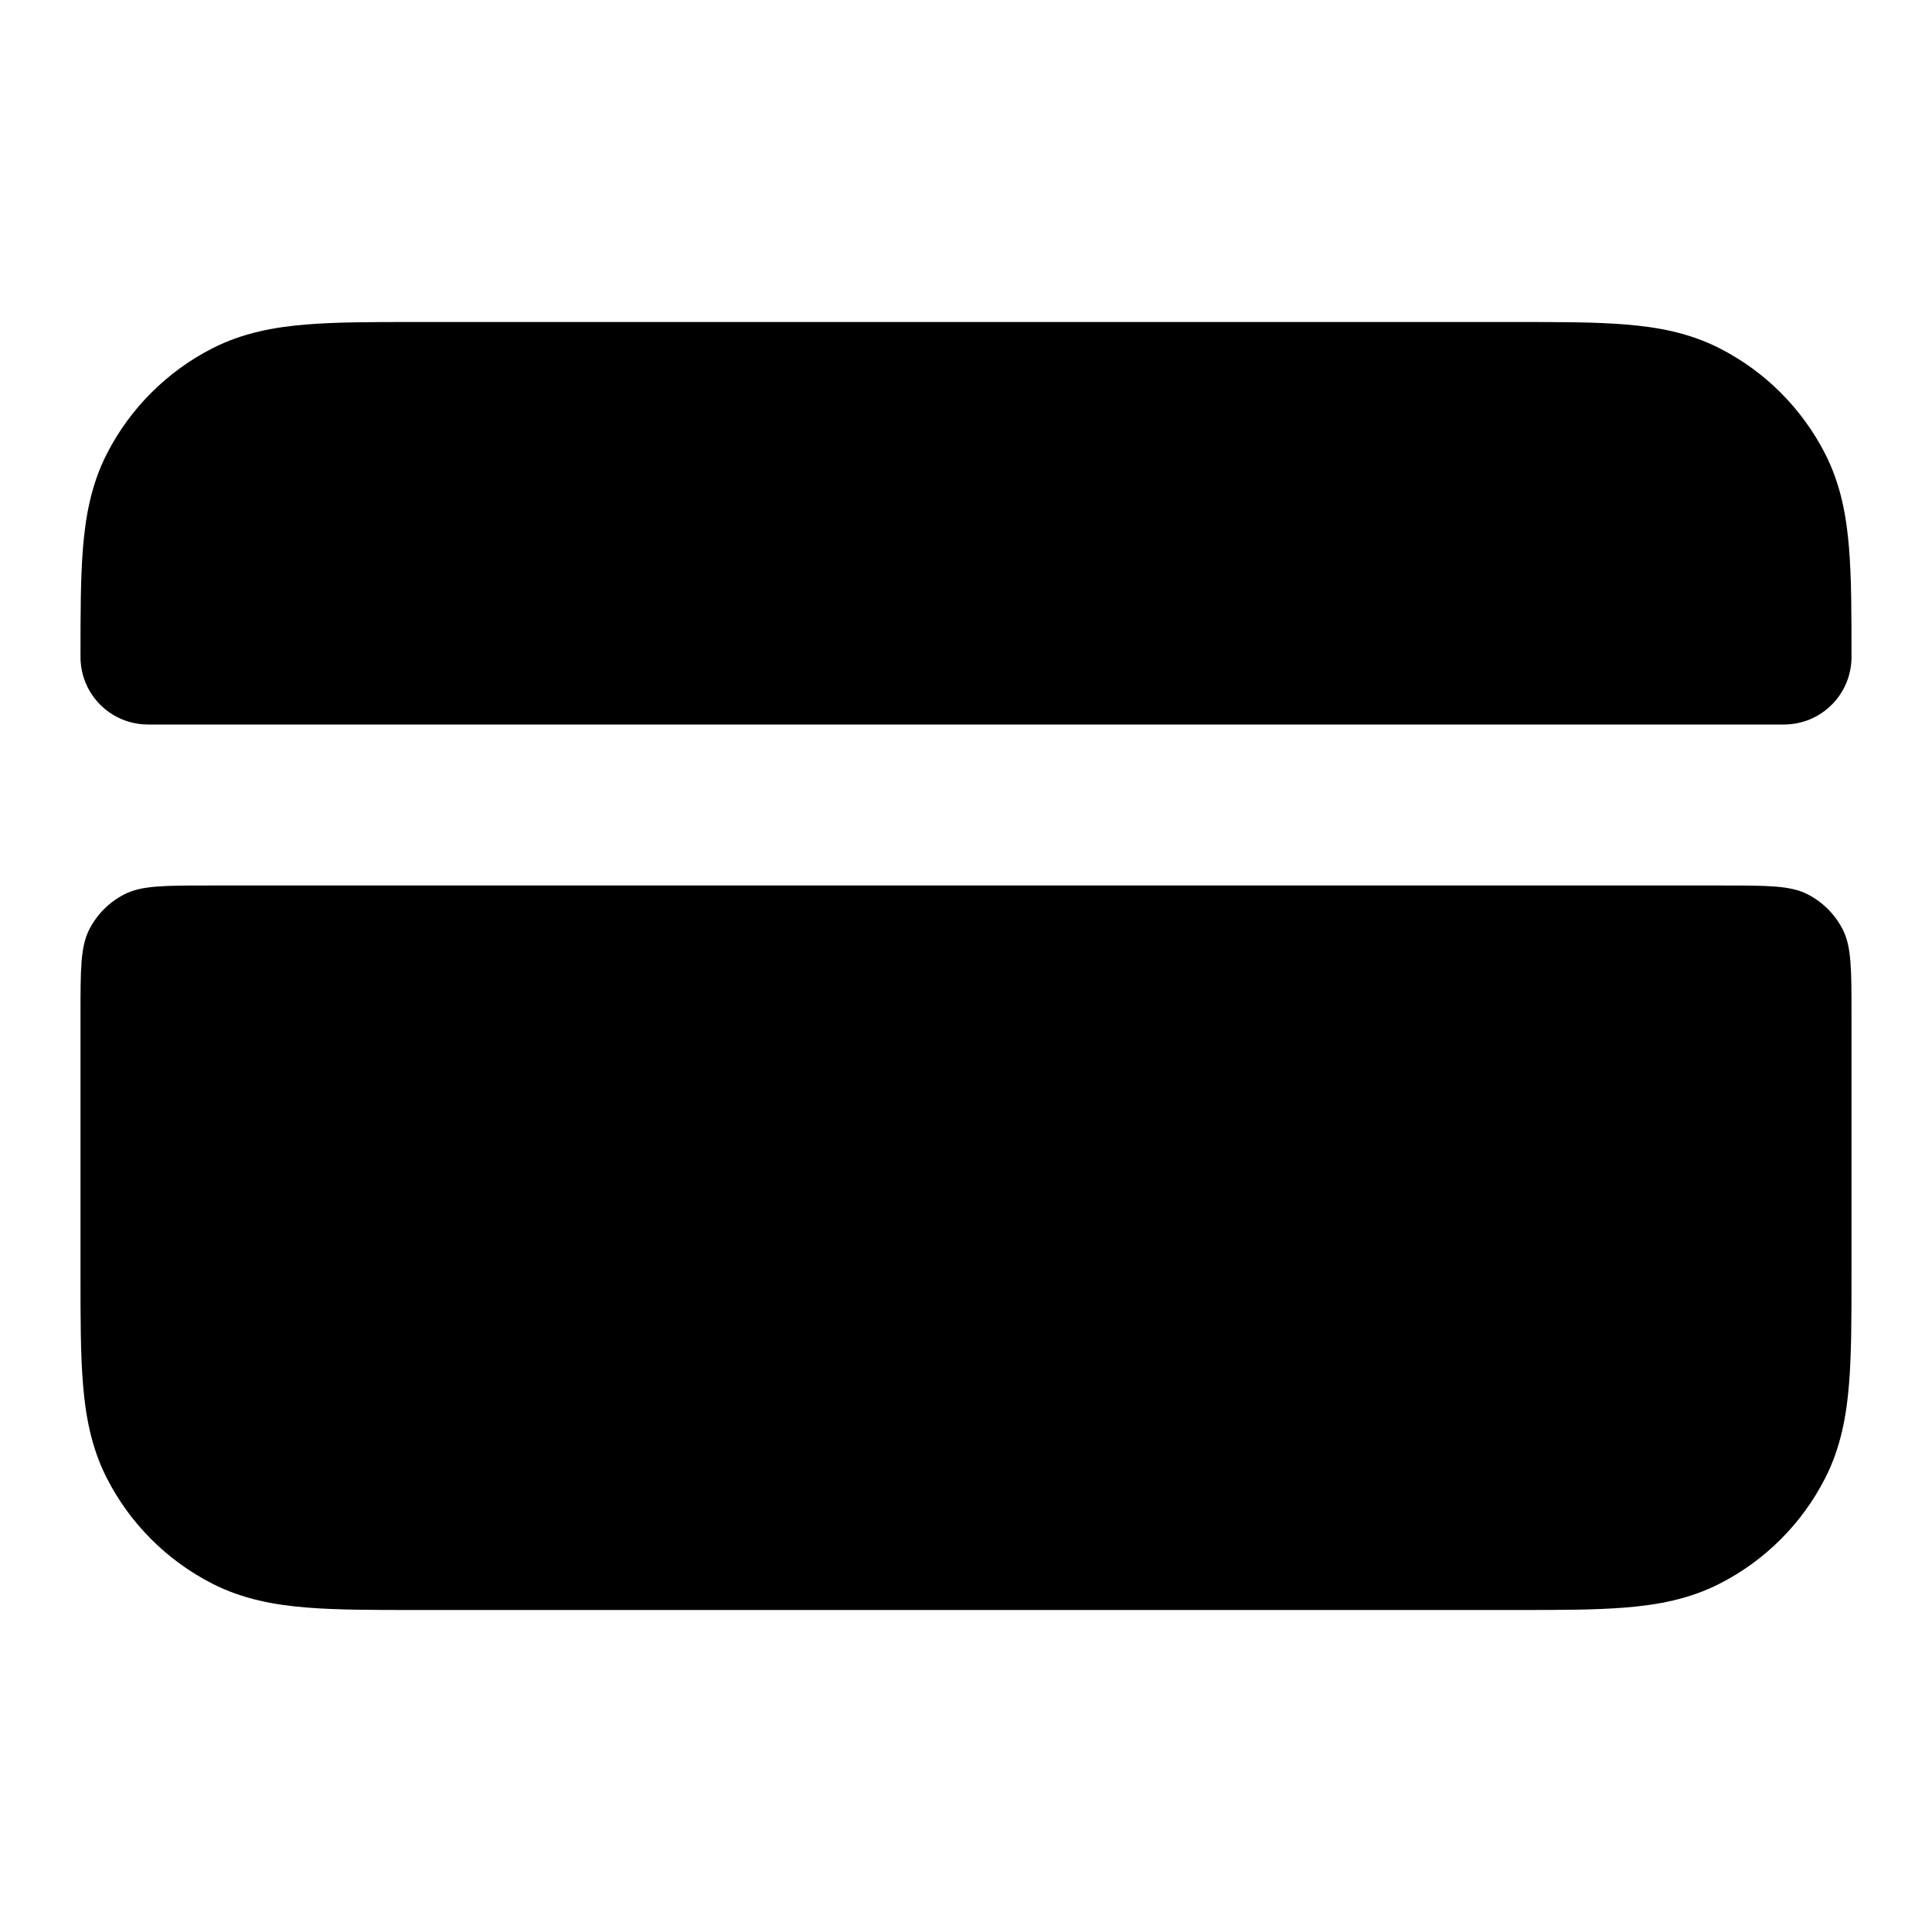 <svg xmlns="http://www.w3.org/2000/svg" viewBox="0 0 24 24"><title>credit card 01</title><g fill="none" class="nc-icon-wrapper"><path d="M5.161 4L18.838 4C19.366 4 19.82 4 20.195 4.031C20.59 4.063 20.984 4.134 21.362 4.327C21.927 4.615 22.385 5.074 22.673 5.638C22.866 6.016 22.937 6.41 22.969 6.805C23 7.18 23 7.634 23 8.161C23 8.625 22.625 9 22.161 9H1.839C1.375 9 1 8.625 1 8.161C1 7.634 1 7.18 1.031 6.805C1.063 6.41 1.134 6.016 1.327 5.638C1.615 5.074 2.074 4.615 2.638 4.327C3.016 4.134 3.41 4.063 3.805 4.031C4.18 4 4.634 4 5.161 4Z" fill="currentColor"></path><path d="M2.6 11C2.04 11 1.76 11 1.546 11.109C1.358 11.205 1.205 11.358 1.109 11.546C1 11.76 1 12.04 1 12.6V15.838C1 16.366 1 16.82 1.031 17.195C1.063 17.59 1.134 17.984 1.327 18.362C1.615 18.927 2.074 19.385 2.638 19.673C3.016 19.866 3.41 19.937 3.805 19.969C4.18 20 4.634 20 5.161 20L18.839 20C19.366 20 19.82 20 20.195 19.969C20.59 19.937 20.984 19.866 21.362 19.673C21.927 19.385 22.385 18.927 22.673 18.362C22.866 17.984 22.937 17.59 22.969 17.195C23 16.82 23 16.366 23 15.839V12.6C23 12.04 23 11.76 22.891 11.546C22.795 11.358 22.642 11.205 22.454 11.109C22.24 11 21.96 11 21.4 11H2.6Z" fill="currentColor"></path></g></svg>